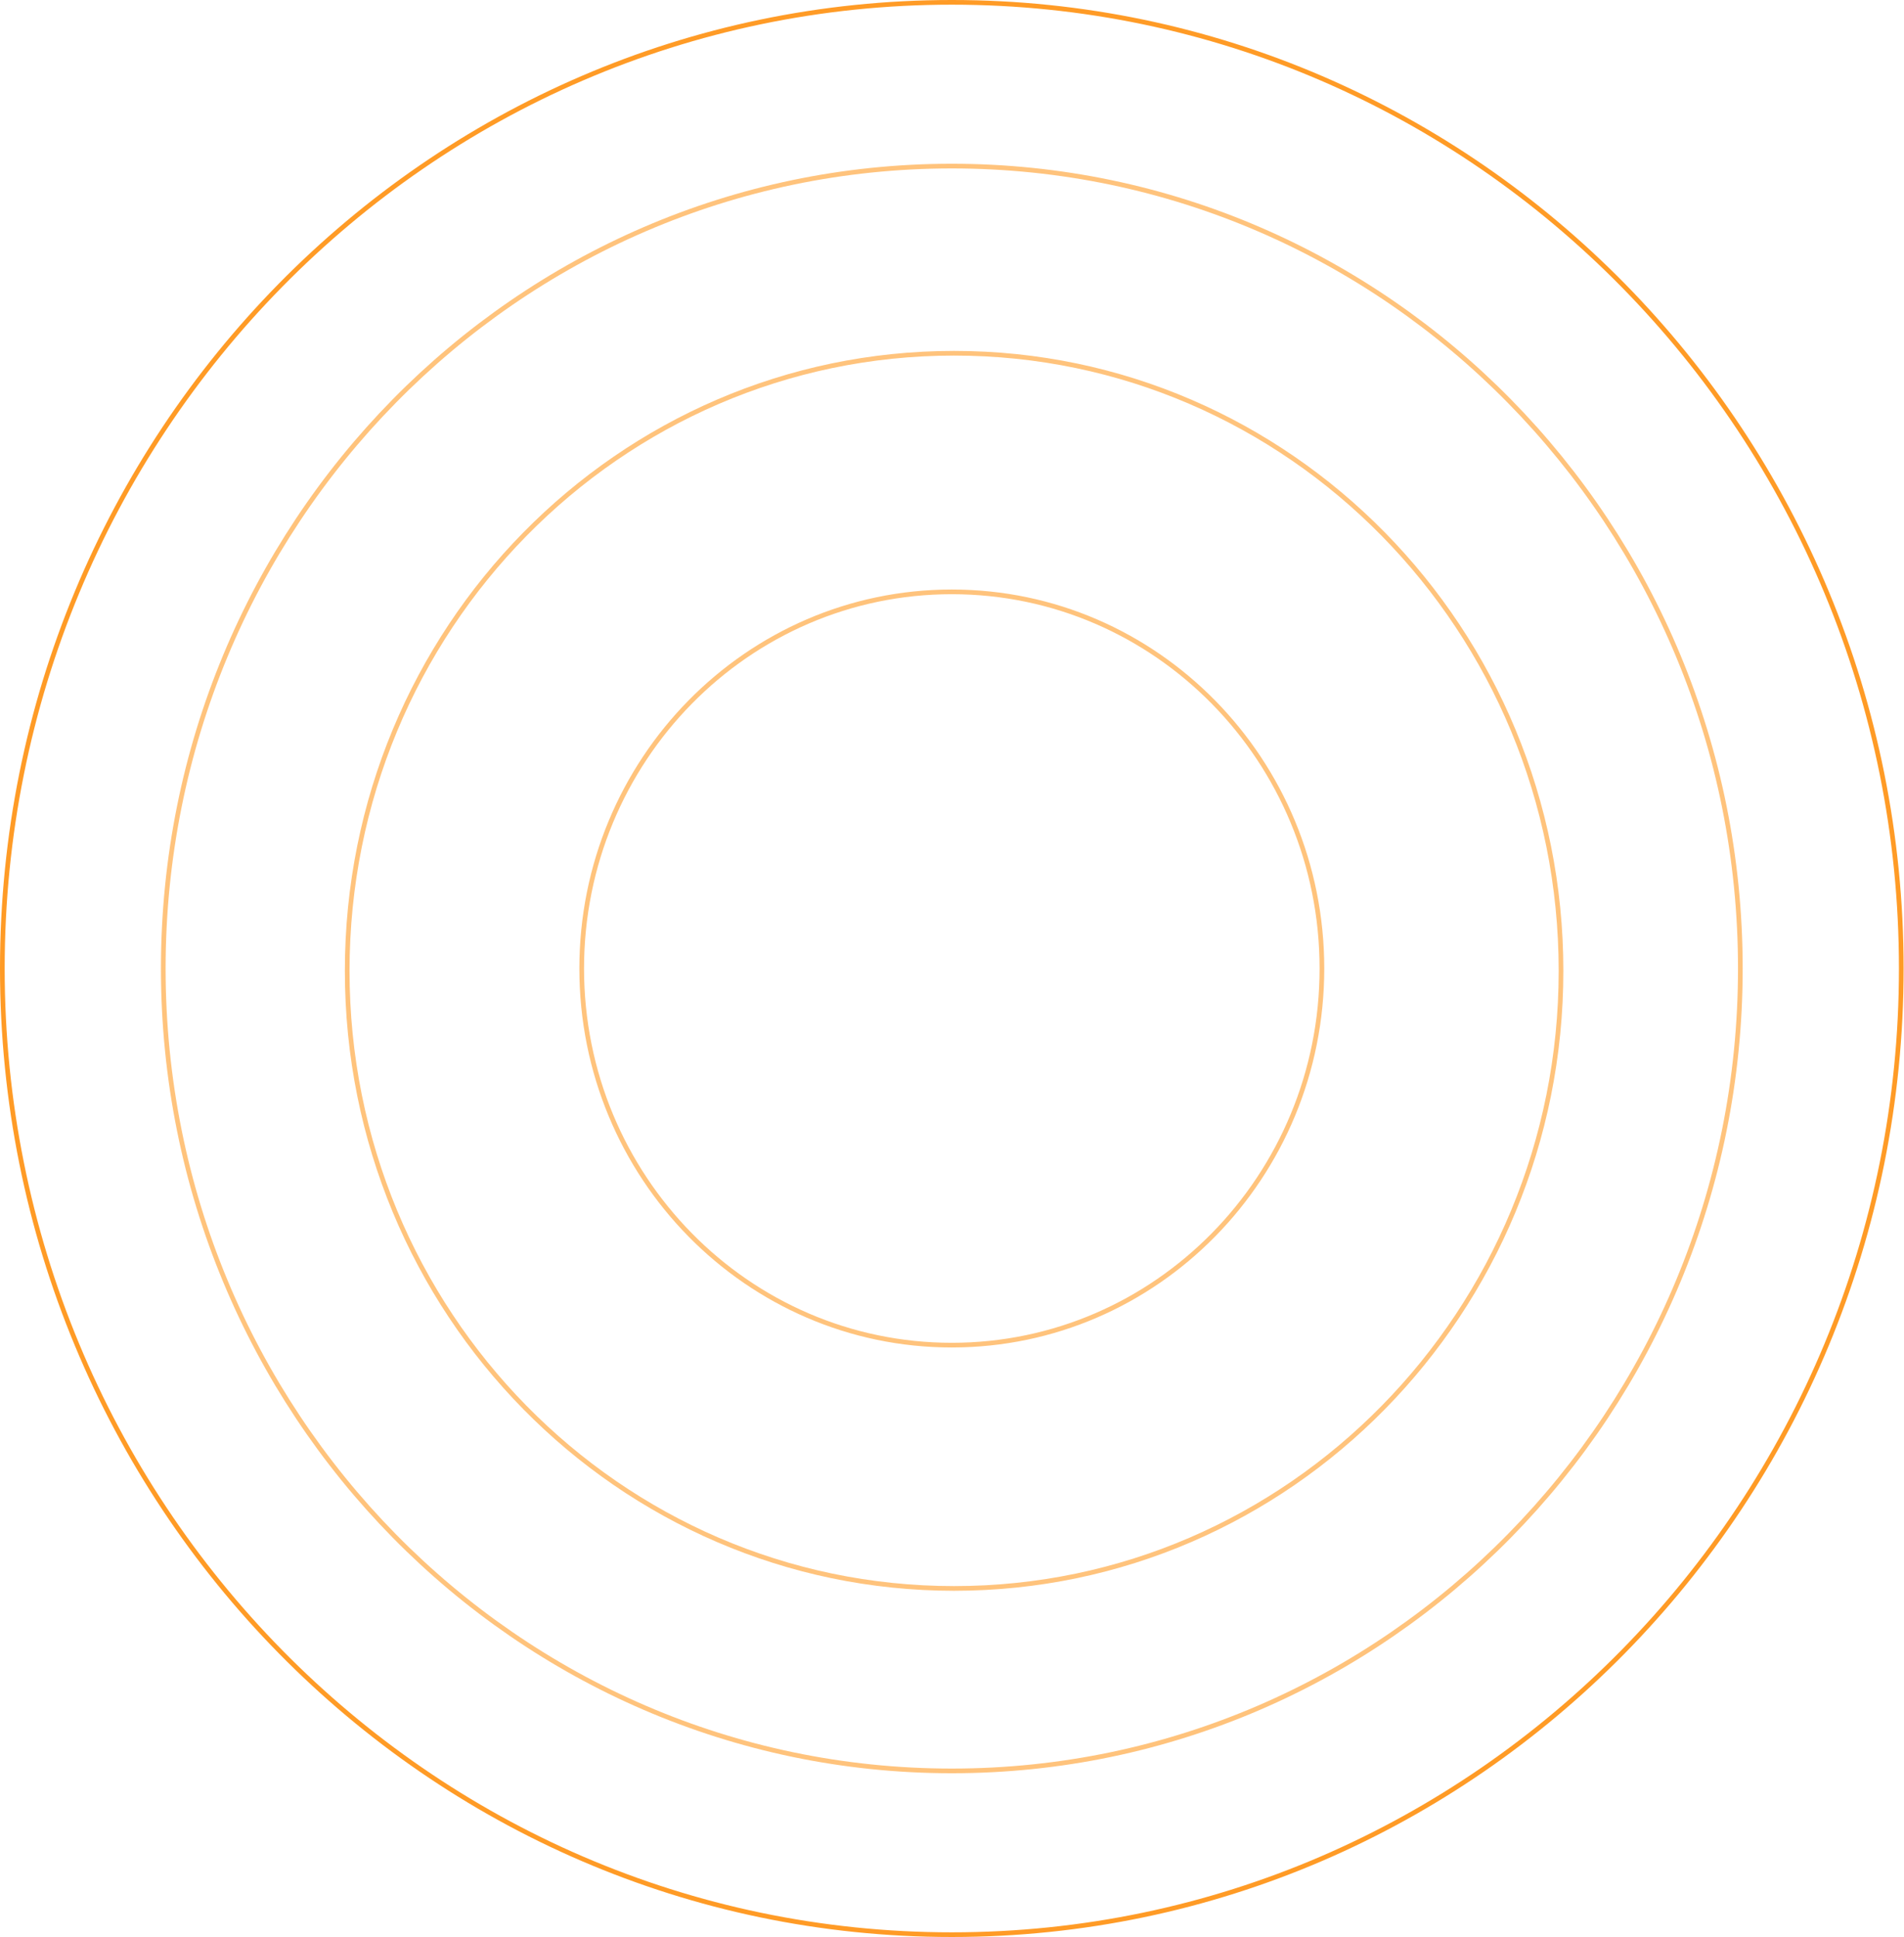 <svg width="407" height="414" viewBox="0 0 407 414" fill="none" xmlns="http://www.w3.org/2000/svg">
<path d="M282.574 207C282.574 251.467 247.145 287.5 203.459 287.5C159.774 287.5 124.345 251.467 124.345 207C124.345 162.533 159.774 126.5 203.459 126.5C247.145 126.5 282.574 162.533 282.574 207Z" stroke="#FF9B26" stroke-opacity="0.6"/>
<path d="M333.684 207.5C333.684 280.41 275.593 339.5 203.951 339.5C132.309 339.5 74.217 280.41 74.217 207.5C74.217 134.59 132.309 75.5 203.951 75.5C275.593 75.5 333.684 134.59 333.684 207.5Z" stroke="#FF9B26" stroke-opacity="0.6"/>
<path d="M372.017 207C372.017 301.725 296.543 378.5 203.459 378.5C110.375 378.5 34.901 301.725 34.901 207C34.901 112.275 110.375 35.5 203.459 35.5C296.543 35.5 372.017 112.275 372.017 207Z" stroke="#FF9B26" stroke-opacity="0.6"/>
<path d="M406.419 207C406.419 321.055 315.543 413.5 203.459 413.5C91.376 413.5 0.5 321.055 0.5 207C0.5 92.945 91.376 0.5 203.459 0.5C315.543 0.5 406.419 92.945 406.419 207Z" stroke="#FF9B26"/>
</svg>
